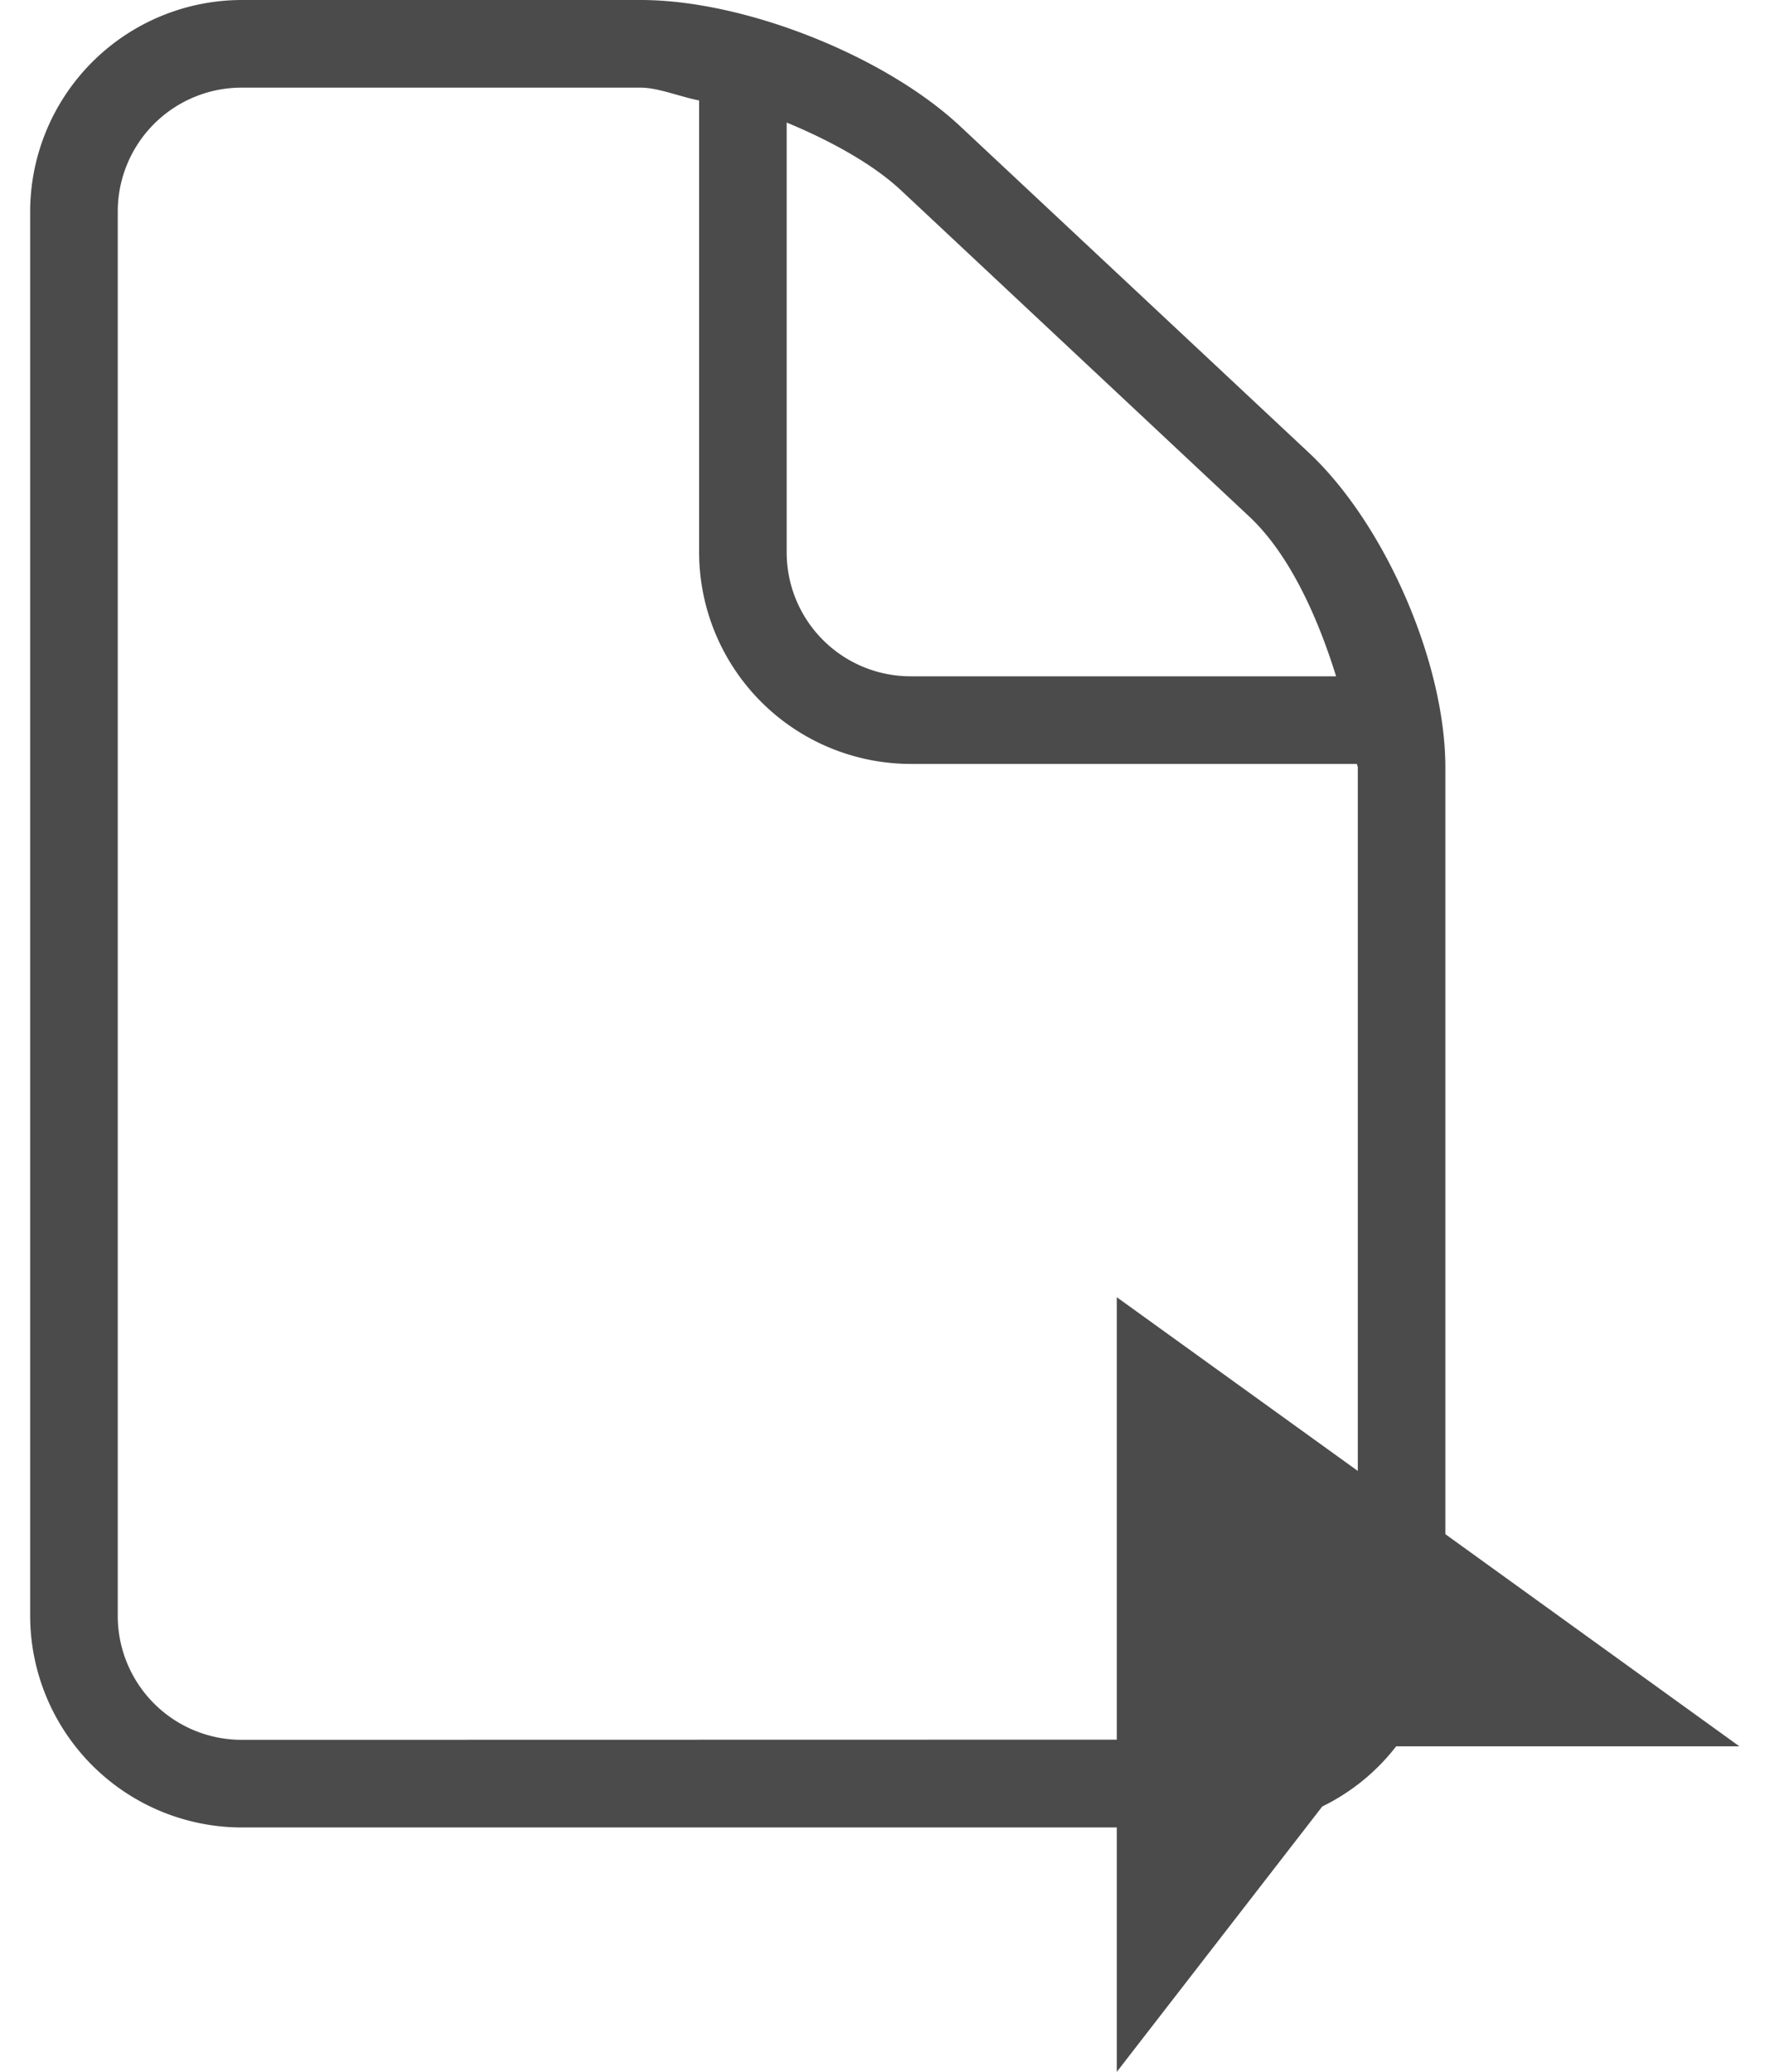 <svg id="Layer_1" data-name="Layer 1" xmlns="http://www.w3.org/2000/svg" viewBox="0 0 396 463.61"><defs><style>.cls-1{fill:#4b4b4b;}</style></defs><title>id_icon</title><path class="cls-1" d="M312.54,390.76h76.83l-65.82-47.47V171.71c0-23.37-13.43-54.31-30.49-70.35l-78-73C198.13,12.48,166.68,0,143.44,0H54.12A47.43,47.43,0,0,0,6.75,47.3V361.56a47.44,47.44,0,0,0,47.37,47.36H250v54.69l46-59.39A46.81,46.81,0,0,0,312.54,390.76ZM279.69,115.62c8.73,8.18,15.13,21.92,19.4,35.71H203.86a27.74,27.74,0,0,1-27.76-27.76V27.42c9.89,4.1,19.35,9.32,25.6,15.17ZM54.12,389.31a27.74,27.74,0,0,1-27.76-27.75V47.3A27.73,27.73,0,0,1,54.12,19.61h89.32c3.85,0,8.66,2,13.06,2.87V123.57a47.43,47.43,0,0,0,47.36,47.37h99.9c0,.23.19.54.19.77V329.14L250,290.27v99Z"/></svg>
